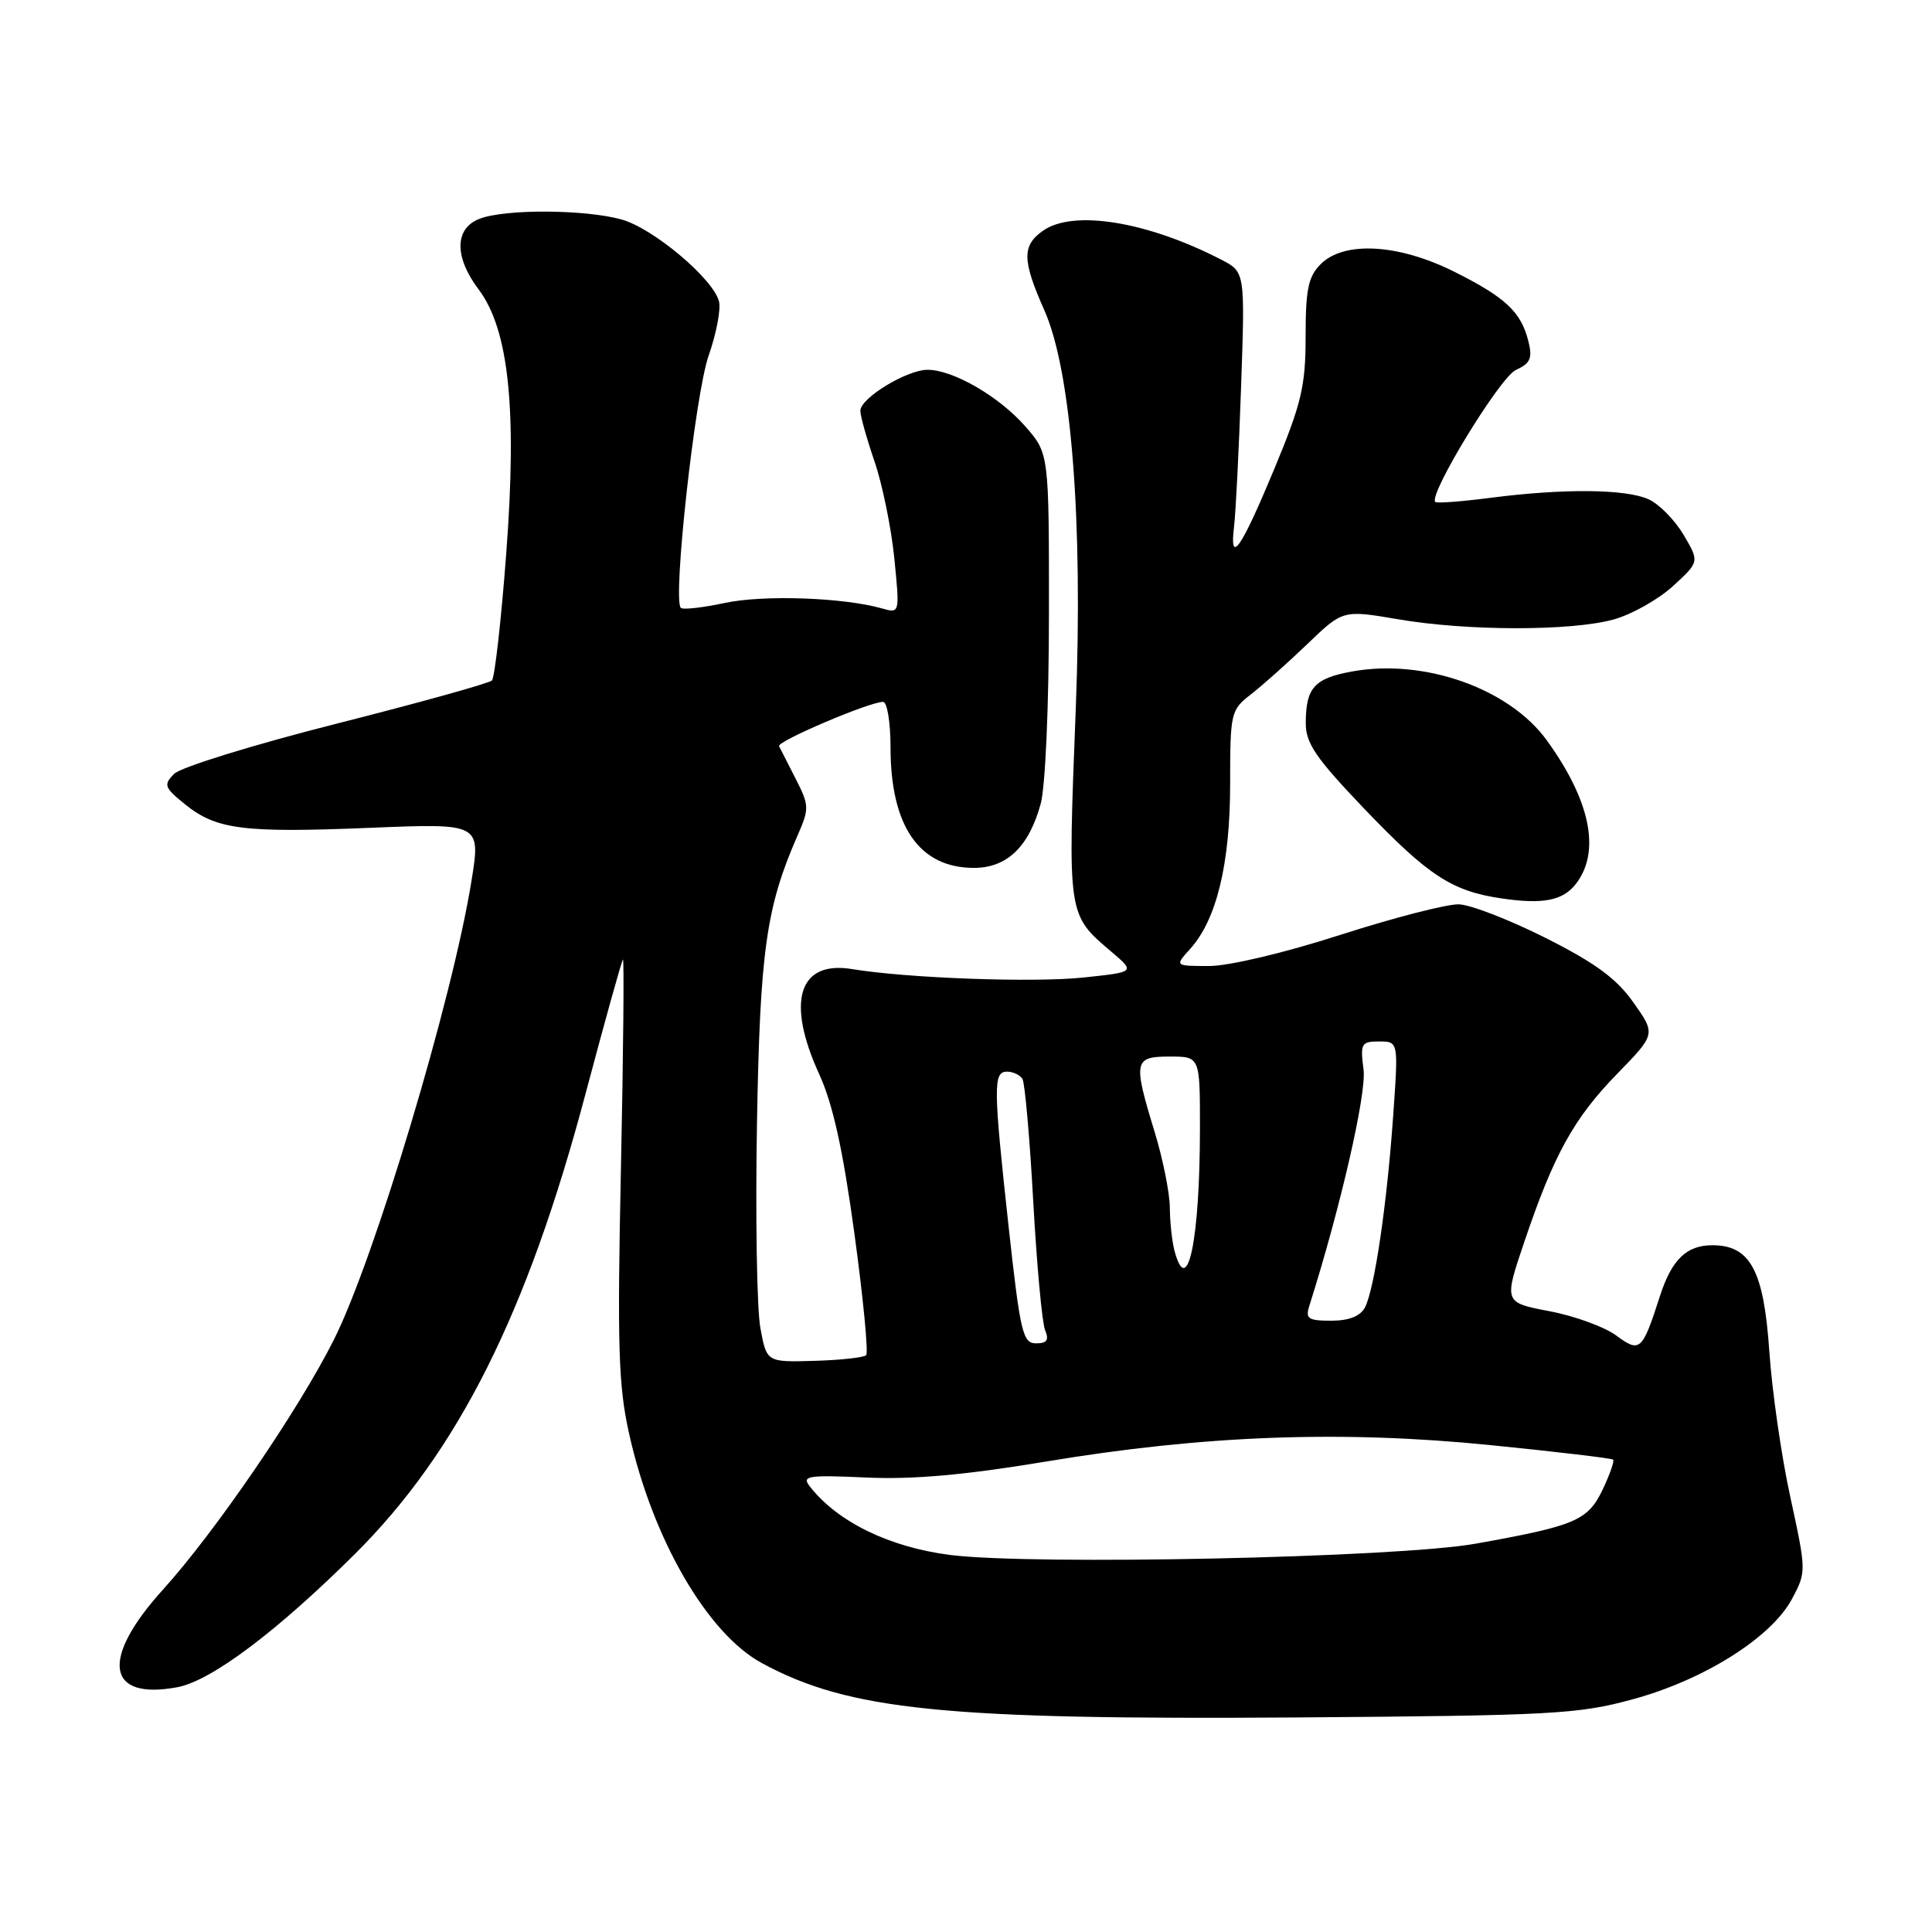 <?xml version="1.0" encoding="UTF-8" standalone="no"?>
<!DOCTYPE svg PUBLIC "-//W3C//DTD SVG 1.1//EN" "http://www.w3.org/Graphics/SVG/1.1/DTD/svg11.dtd" >
<svg xmlns="http://www.w3.org/2000/svg" xmlns:xlink="http://www.w3.org/1999/xlink" version="1.1" viewBox="0 0 256 256">
 <g >
 <path fill="currentColor"
d=" M 216.33 225.17 C 225.79 222.60 234.71 216.98 237.44 211.88 C 239.36 208.28 239.36 208.20 237.23 198.38 C 236.04 192.95 234.79 184.22 234.44 179.00 C 233.71 168.34 231.92 165.00 226.90 165.00 C 223.47 165.00 221.51 166.90 219.95 171.74 C 217.60 179.03 217.31 179.29 214.14 176.95 C 212.61 175.82 208.64 174.37 205.31 173.74 C 199.26 172.59 199.26 172.59 201.98 164.55 C 205.90 152.95 208.54 148.18 214.30 142.27 C 219.40 137.03 219.40 137.03 216.45 132.85 C 214.21 129.67 211.41 127.61 204.82 124.29 C 200.05 121.89 194.87 119.88 193.32 119.83 C 191.77 119.77 184.72 121.59 177.65 123.86 C 170.28 126.24 162.85 128.00 160.23 128.00 C 155.65 128.00 155.65 128.00 157.69 125.75 C 161.20 121.88 163.00 114.47 163.00 103.89 C 163.00 94.44 163.08 94.08 165.75 92.01 C 167.26 90.84 170.62 87.84 173.22 85.35 C 177.94 80.81 177.94 80.81 185.22 82.05 C 194.41 83.63 208.19 83.64 213.83 82.08 C 216.21 81.42 219.74 79.43 221.68 77.66 C 225.19 74.44 225.19 74.44 223.09 70.88 C 221.93 68.92 219.85 66.79 218.45 66.16 C 215.44 64.79 207.23 64.71 197.52 65.96 C 193.67 66.46 190.37 66.71 190.18 66.51 C 189.24 65.57 198.75 49.99 200.85 49.03 C 202.79 48.14 203.08 47.47 202.52 45.22 C 201.55 41.33 199.50 39.41 192.69 36.00 C 185.30 32.31 178.10 31.90 175.00 35.00 C 173.35 36.65 173.00 38.33 173.00 44.56 C 173.00 51.15 172.47 53.41 168.87 62.09 C 164.43 72.77 162.88 75.00 163.52 69.77 C 163.74 67.97 164.16 59.65 164.45 51.27 C 164.98 36.04 164.98 36.04 161.83 34.41 C 152.03 29.35 142.24 27.75 138.22 30.56 C 135.40 32.54 135.43 34.47 138.39 41.13 C 141.95 49.16 143.51 68.89 142.55 93.79 C 141.47 121.50 141.41 121.13 147.31 126.15 C 150.42 128.80 150.42 128.80 143.62 129.52 C 137.02 130.23 120.23 129.62 112.91 128.41 C 105.84 127.24 104.13 132.67 108.54 142.31 C 110.36 146.28 111.69 152.31 113.21 163.43 C 114.38 171.99 115.08 179.25 114.77 179.57 C 114.45 179.88 111.36 180.22 107.89 180.32 C 101.59 180.50 101.59 180.50 100.76 176.00 C 100.29 173.53 100.09 161.38 100.30 149.00 C 100.70 126.01 101.51 120.22 105.68 110.71 C 107.25 107.13 107.23 106.73 105.44 103.21 C 104.40 101.17 103.41 99.22 103.23 98.87 C 102.91 98.24 115.20 93.00 117.01 93.00 C 117.55 93.00 118.00 95.71 118.00 99.03 C 118.00 109.49 121.82 115.00 129.05 115.00 C 133.43 115.00 136.34 112.20 137.90 106.50 C 138.52 104.20 138.99 93.47 138.99 81.28 C 139.00 60.07 139.00 60.07 135.84 56.48 C 132.37 52.52 126.28 49.00 122.91 49.00 C 120.16 49.00 114.00 52.75 114.00 54.43 C 114.00 55.12 114.85 58.14 115.88 61.15 C 116.91 64.15 118.09 69.91 118.50 73.95 C 119.23 81.29 119.23 81.29 116.87 80.62 C 111.76 79.17 101.18 78.80 96.06 79.89 C 93.12 80.52 90.48 80.82 90.21 80.54 C 89.11 79.44 92.11 52.24 93.89 47.15 C 94.92 44.21 95.54 40.96 95.27 39.93 C 94.48 36.91 86.54 30.24 82.35 29.08 C 77.53 27.74 66.97 27.68 63.57 28.98 C 60.23 30.24 60.16 34.02 63.40 38.32 C 67.42 43.64 68.53 54.14 67.08 73.33 C 66.41 82.22 65.55 89.80 65.18 90.17 C 64.81 90.54 55.53 93.12 44.56 95.90 C 33.59 98.68 23.91 101.67 23.06 102.55 C 21.64 103.99 21.78 104.36 24.50 106.56 C 28.66 109.93 32.22 110.38 49.05 109.69 C 63.71 109.09 63.71 109.09 62.46 116.80 C 59.95 132.39 49.63 166.79 44.25 177.50 C 39.60 186.78 28.50 203.01 21.57 210.66 C 13.26 219.84 14.09 225.33 23.52 223.56 C 27.99 222.72 36.71 216.17 47.04 205.90 C 60.70 192.30 69.86 174.03 77.57 144.99 C 80.13 135.37 82.36 127.34 82.54 127.15 C 82.71 126.96 82.60 139.35 82.28 154.68 C 81.78 178.51 81.94 183.63 83.37 190.02 C 86.47 203.93 93.72 216.45 100.95 220.37 C 112.49 226.62 125.14 227.90 172.00 227.57 C 205.66 227.32 209.11 227.14 216.33 225.17 Z  M 208.79 117.15 C 212.13 112.89 210.77 106.12 204.96 98.10 C 199.97 91.21 188.69 87.23 179.12 88.98 C 174.16 89.89 173.04 91.13 173.02 95.76 C 173.00 98.47 174.30 100.38 180.71 107.10 C 189.27 116.05 192.38 118.09 199.00 119.05 C 204.45 119.85 207.08 119.34 208.79 117.15 Z  M 125.90 206.04 C 117.83 205.01 110.95 201.65 107.29 196.94 C 106.21 195.56 107.02 195.43 114.79 195.78 C 120.98 196.06 127.84 195.45 138.50 193.68 C 159.48 190.18 177.68 189.50 197.45 191.48 C 206.23 192.36 213.56 193.23 213.75 193.41 C 213.93 193.60 213.31 195.37 212.37 197.36 C 210.40 201.49 208.76 202.18 195.50 204.55 C 185.14 206.40 136.85 207.43 125.90 206.04 Z  M 133.67 162.75 C 131.61 143.96 131.59 142.00 133.44 142.00 C 134.23 142.00 135.15 142.43 135.48 142.96 C 135.80 143.49 136.45 150.80 136.91 159.21 C 137.38 167.62 138.08 175.29 138.48 176.25 C 139.03 177.57 138.73 178.00 137.28 178.00 C 135.53 178.00 135.19 176.58 133.67 162.75 Z  M 173.49 173.04 C 177.61 160.06 181.08 144.92 180.68 141.75 C 180.23 138.27 180.37 138.00 182.74 138.00 C 185.30 138.00 185.30 138.00 184.61 147.75 C 183.79 159.52 182.12 170.87 180.86 173.25 C 180.24 174.41 178.74 175.00 176.40 175.00 C 173.34 175.00 172.95 174.74 173.49 173.04 Z  M 155.63 165.75 C 155.30 164.51 155.02 161.93 155.01 160.00 C 154.99 158.07 154.09 153.57 153.00 150.00 C 150.12 140.58 150.24 140.00 155.00 140.00 C 159.00 140.00 159.00 140.00 159.00 149.36 C 159.00 164.24 157.36 172.21 155.63 165.75 Z "/>
</g>
</svg>